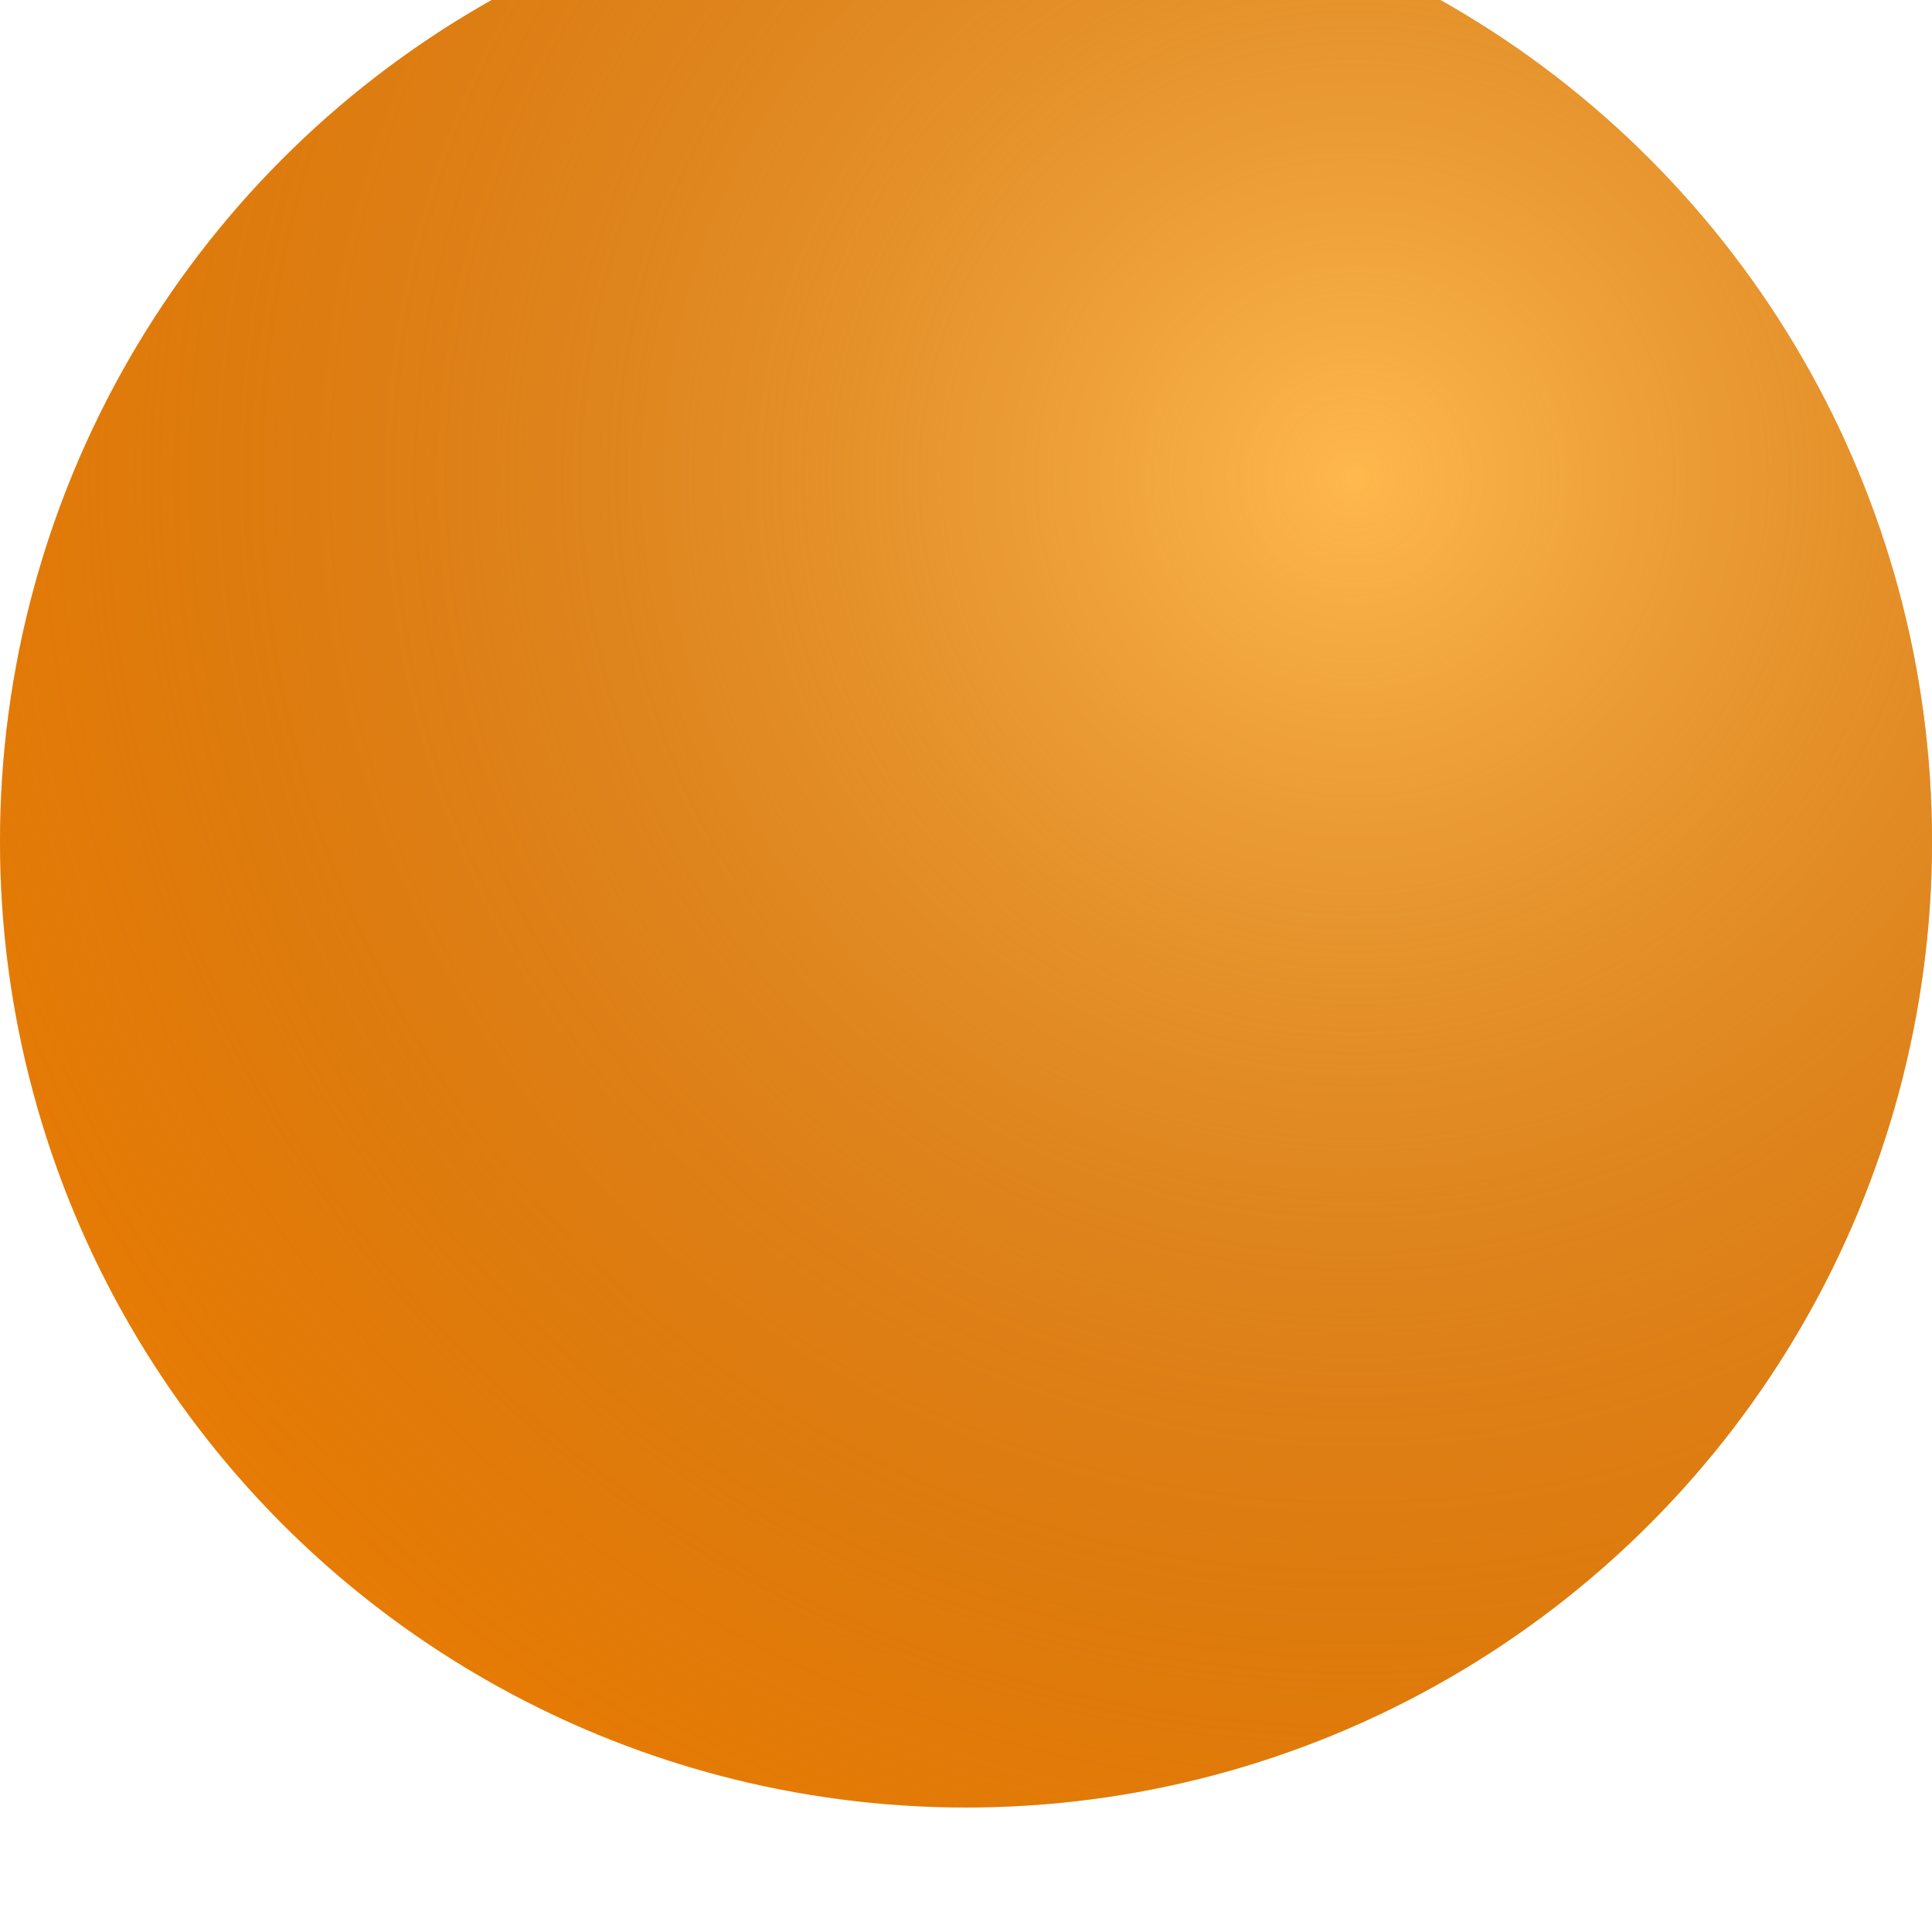 <svg width="200" height="200" viewBox="0 0 200 200" fill="none" xmlns="http://www.w3.org/2000/svg">
<g filter="url(#filter0_ii_5352_147791)">
<circle cx="100" cy="100" r="100" fill="#FF8A00"/>
<circle cx="100" cy="100" r="100" fill="url(#paint0_radial_5352_147791)"/>
</g>
<defs>
<filter id="filter0_ii_5352_147791" x="0" y="-16.107" width="200" height="219.328" filterUnits="userSpaceOnUse" color-interpolation-filters="sRGB">
<feFlood flood-opacity="0" result="BackgroundImageFix"/>
<feBlend mode="normal" in="SourceGraphic" in2="BackgroundImageFix" result="shape"/>
<feColorMatrix in="SourceAlpha" type="matrix" values="0 0 0 0 0 0 0 0 0 0 0 0 0 0 0 0 0 0 127 0" result="hardAlpha"/>
<feOffset dy="-16.107"/>
<feGaussianBlur stdDeviation="20.133"/>
<feComposite in2="hardAlpha" operator="arithmetic" k2="-1" k3="1"/>
<feColorMatrix type="matrix" values="0 0 0 0 1 0 0 0 0 1 0 0 0 0 1 0 0 0 0.53 0"/>
<feBlend mode="normal" in2="shape" result="effect1_innerShadow_5352_147791"/>
<feColorMatrix in="SourceAlpha" type="matrix" values="0 0 0 0 0 0 0 0 0 0 0 0 0 0 0 0 0 0 127 0" result="hardAlpha"/>
<feOffset dy="3.221"/>
<feGaussianBlur stdDeviation="12.08"/>
<feComposite in2="hardAlpha" operator="arithmetic" k2="-1" k3="1"/>
<feColorMatrix type="matrix" values="0 0 0 0 1 0 0 0 0 1 0 0 0 0 1 0 0 0 0.76 0"/>
<feBlend mode="normal" in2="effect1_innerShadow_5352_147791" result="effect2_innerShadow_5352_147791"/>
</filter>
<radialGradient id="paint0_radial_5352_147791" cx="0" cy="0" r="1" gradientUnits="userSpaceOnUse" gradientTransform="translate(140.8 62.4) rotate(110.973) scale(205.623)">
<stop stop-color="#FFB84D"/>
<stop offset="1" stop-color="#772B00" stop-opacity="0"/>
</radialGradient>
</defs>
</svg>
